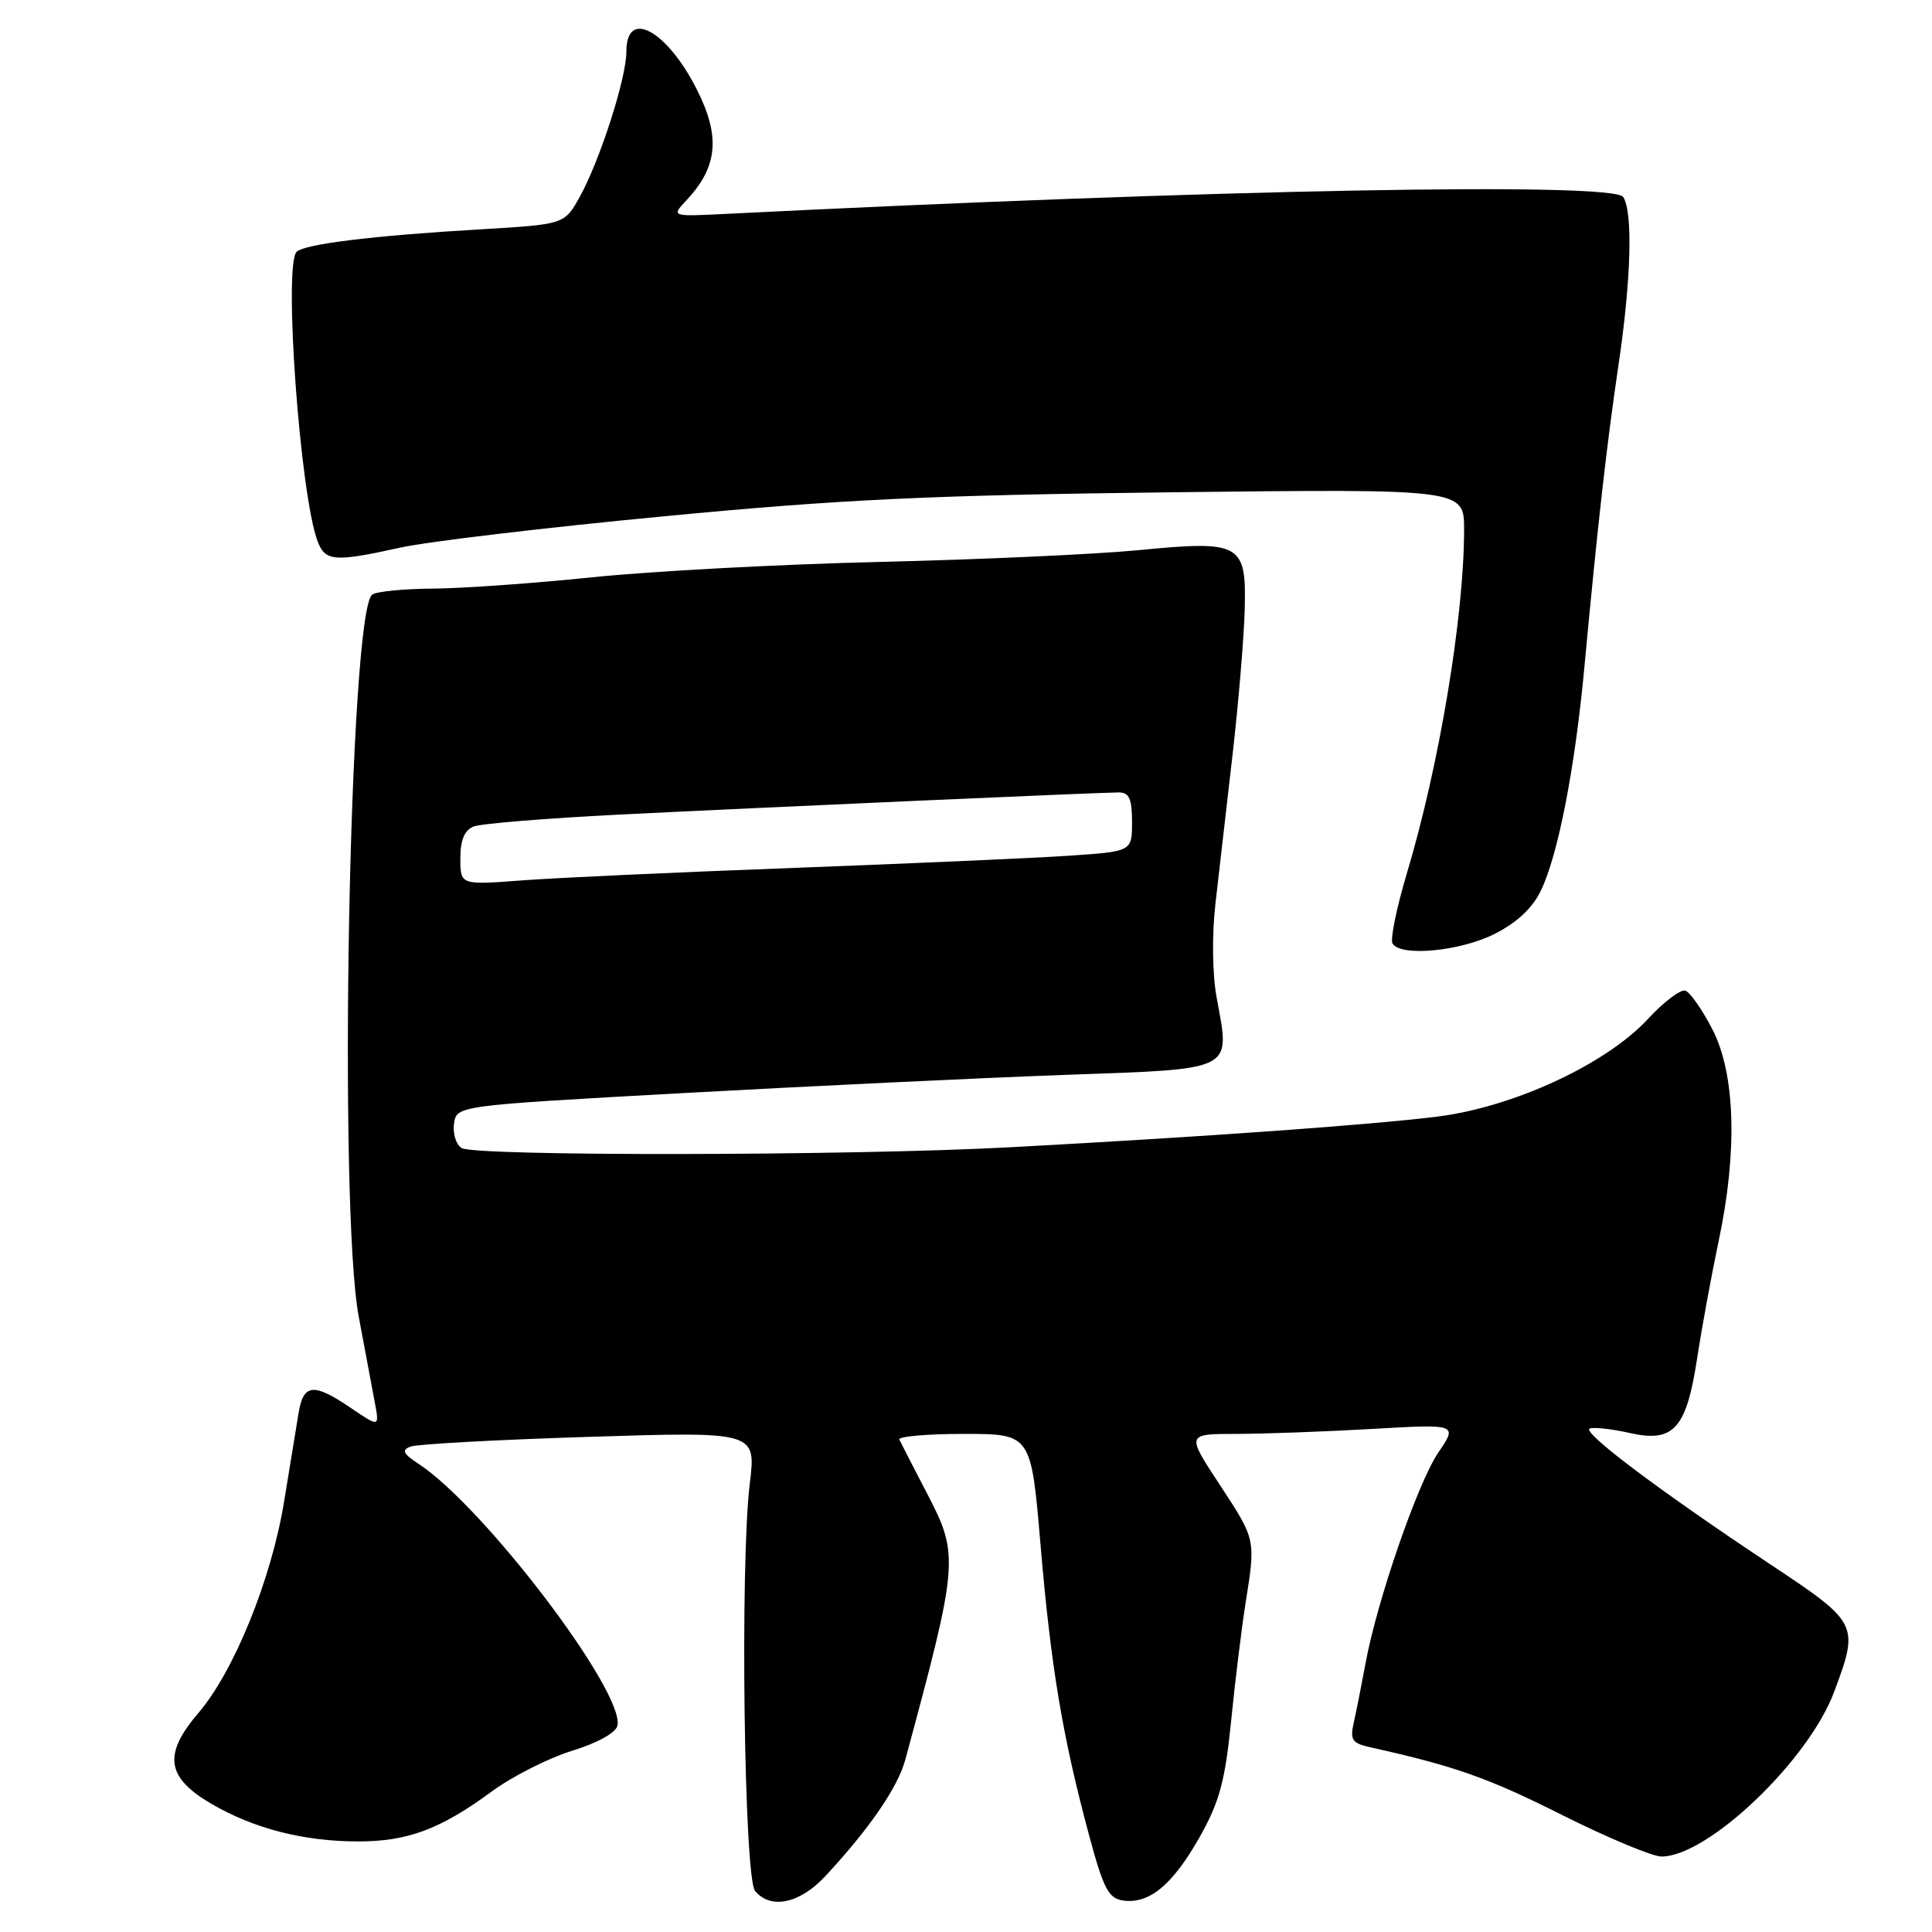 <?xml version="1.0" encoding="UTF-8" standalone="no"?>
<!DOCTYPE svg PUBLIC "-//W3C//DTD SVG 1.1//EN" "http://www.w3.org/Graphics/SVG/1.1/DTD/svg11.dtd" >
<svg xmlns="http://www.w3.org/2000/svg" xmlns:xlink="http://www.w3.org/1999/xlink" version="1.1" viewBox="0 0 256 256">
 <g >
 <path fill="currentColor"
d=" M 109.35 248.61 C 115.20 242.32 118.97 236.83 119.96 233.16 C 127.04 206.97 127.11 206.09 122.84 197.89 C 121.01 194.38 119.36 191.16 119.17 190.75 C 118.99 190.34 122.84 190.00 127.73 190.00 C 136.63 190.00 136.63 190.00 137.88 204.75 C 139.25 220.86 140.77 229.99 144.26 243.00 C 146.21 250.27 146.87 251.55 148.83 251.83 C 152.28 252.32 155.39 249.74 158.95 243.44 C 161.58 238.77 162.32 236.05 163.12 228.13 C 163.65 222.83 164.51 215.80 165.03 212.50 C 166.40 203.91 166.43 204.06 161.60 196.70 C 157.19 190.00 157.19 190.00 163.85 190.00 C 167.51 189.99 175.60 189.70 181.83 189.34 C 193.15 188.69 193.15 188.69 190.58 192.48 C 187.84 196.51 182.43 212.20 180.92 220.50 C 180.41 223.25 179.73 226.72 179.39 228.20 C 178.86 230.57 179.14 230.99 181.64 231.54 C 192.74 234.01 197.18 235.57 206.93 240.47 C 213.00 243.51 218.95 246.00 220.15 246.00 C 226.30 246.00 239.61 233.32 243.02 224.21 C 246.37 215.27 246.25 215.04 234.75 207.40 C 219.89 197.54 209.45 189.68 210.66 189.28 C 211.24 189.09 213.62 189.35 215.95 189.88 C 221.80 191.19 223.46 189.33 224.90 179.86 C 225.52 175.81 226.79 168.90 227.72 164.50 C 230.25 152.60 229.95 142.32 226.91 136.41 C 225.56 133.79 223.95 131.48 223.32 131.27 C 222.69 131.06 220.47 132.74 218.38 135.00 C 212.83 141.00 200.59 146.68 190.50 147.95 C 181.79 149.04 159.91 150.61 134.00 152.01 C 112.86 153.16 62.91 153.23 61.16 152.12 C 60.43 151.66 59.98 150.20 60.16 148.89 C 60.50 146.50 60.50 146.50 90.50 144.84 C 107.00 143.93 129.62 142.85 140.77 142.44 C 163.97 141.60 163.01 142.08 161.19 132.06 C 160.64 129.01 160.58 123.83 161.06 119.66 C 161.51 115.72 162.53 106.88 163.32 100.00 C 164.11 93.12 164.83 84.49 164.93 80.81 C 165.16 71.97 164.46 71.58 150.74 72.91 C 145.11 73.45 129.70 74.15 116.50 74.46 C 103.30 74.77 86.20 75.69 78.50 76.49 C 70.80 77.29 61.35 77.96 57.50 77.99 C 53.65 78.01 49.98 78.36 49.34 78.77 C 46.28 80.72 44.79 159.80 47.54 174.50 C 48.36 178.90 49.31 183.99 49.66 185.82 C 50.28 189.13 50.28 189.13 46.50 186.57 C 41.54 183.20 40.20 183.33 39.56 187.25 C 39.27 189.04 38.41 194.32 37.64 199.00 C 35.96 209.25 31.01 221.46 26.31 226.95 C 21.59 232.47 22.01 235.50 28.00 239.01 C 33.63 242.30 40.25 244.00 47.47 244.00 C 54.02 244.00 58.36 242.38 65.16 237.38 C 67.88 235.38 72.67 232.96 75.80 231.99 C 79.22 230.93 81.63 229.59 81.82 228.64 C 82.72 224.11 64.14 199.67 55.48 193.98 C 53.40 192.62 53.18 192.15 54.40 191.68 C 55.25 191.35 65.90 190.77 78.07 190.39 C 100.19 189.69 100.19 189.69 99.35 196.59 C 98.05 207.16 98.59 248.81 100.05 250.56 C 102.11 253.05 105.98 252.24 109.35 248.61 Z  M 198.04 123.75 C 201.00 122.26 203.07 120.32 204.18 118.00 C 206.46 113.27 208.69 101.80 209.93 88.50 C 211.68 69.70 212.90 58.88 214.44 48.50 C 216.13 37.16 216.39 28.16 215.09 26.11 C 213.82 24.10 161.07 25.09 96.21 28.34 C 88.93 28.70 88.93 28.70 90.94 26.56 C 94.80 22.46 95.39 18.68 93.03 13.33 C 89.17 4.60 83.00 0.61 83.00 6.83 C 83.00 10.37 79.48 21.30 76.80 26.12 C 74.78 29.73 74.78 29.73 63.64 30.39 C 49.45 31.22 40.32 32.34 39.30 33.37 C 37.55 35.13 39.76 65.61 42.09 71.74 C 43.10 74.39 44.33 74.49 53.00 72.57 C 56.58 71.77 72.32 69.90 88.00 68.41 C 111.52 66.16 123.27 65.61 155.25 65.23 C 194.00 64.78 194.00 64.78 194.00 70.16 C 194.00 81.69 190.71 101.43 186.40 115.78 C 185.04 120.33 184.19 124.50 184.52 125.03 C 185.61 126.80 193.47 126.05 198.04 123.75 Z  M 61.00 113.74 C 61.00 111.31 61.55 110.00 62.75 109.52 C 63.71 109.13 72.38 108.43 82.00 107.94 C 102.08 106.94 145.65 105.01 148.25 105.00 C 149.62 105.00 150.00 105.85 150.00 108.91 C 150.00 112.82 150.00 112.82 141.75 113.38 C 137.21 113.69 120.90 114.41 105.50 114.99 C 90.10 115.56 73.79 116.31 69.25 116.65 C 61.00 117.28 61.00 117.28 61.00 113.74 Z "/>
</g>
</svg>